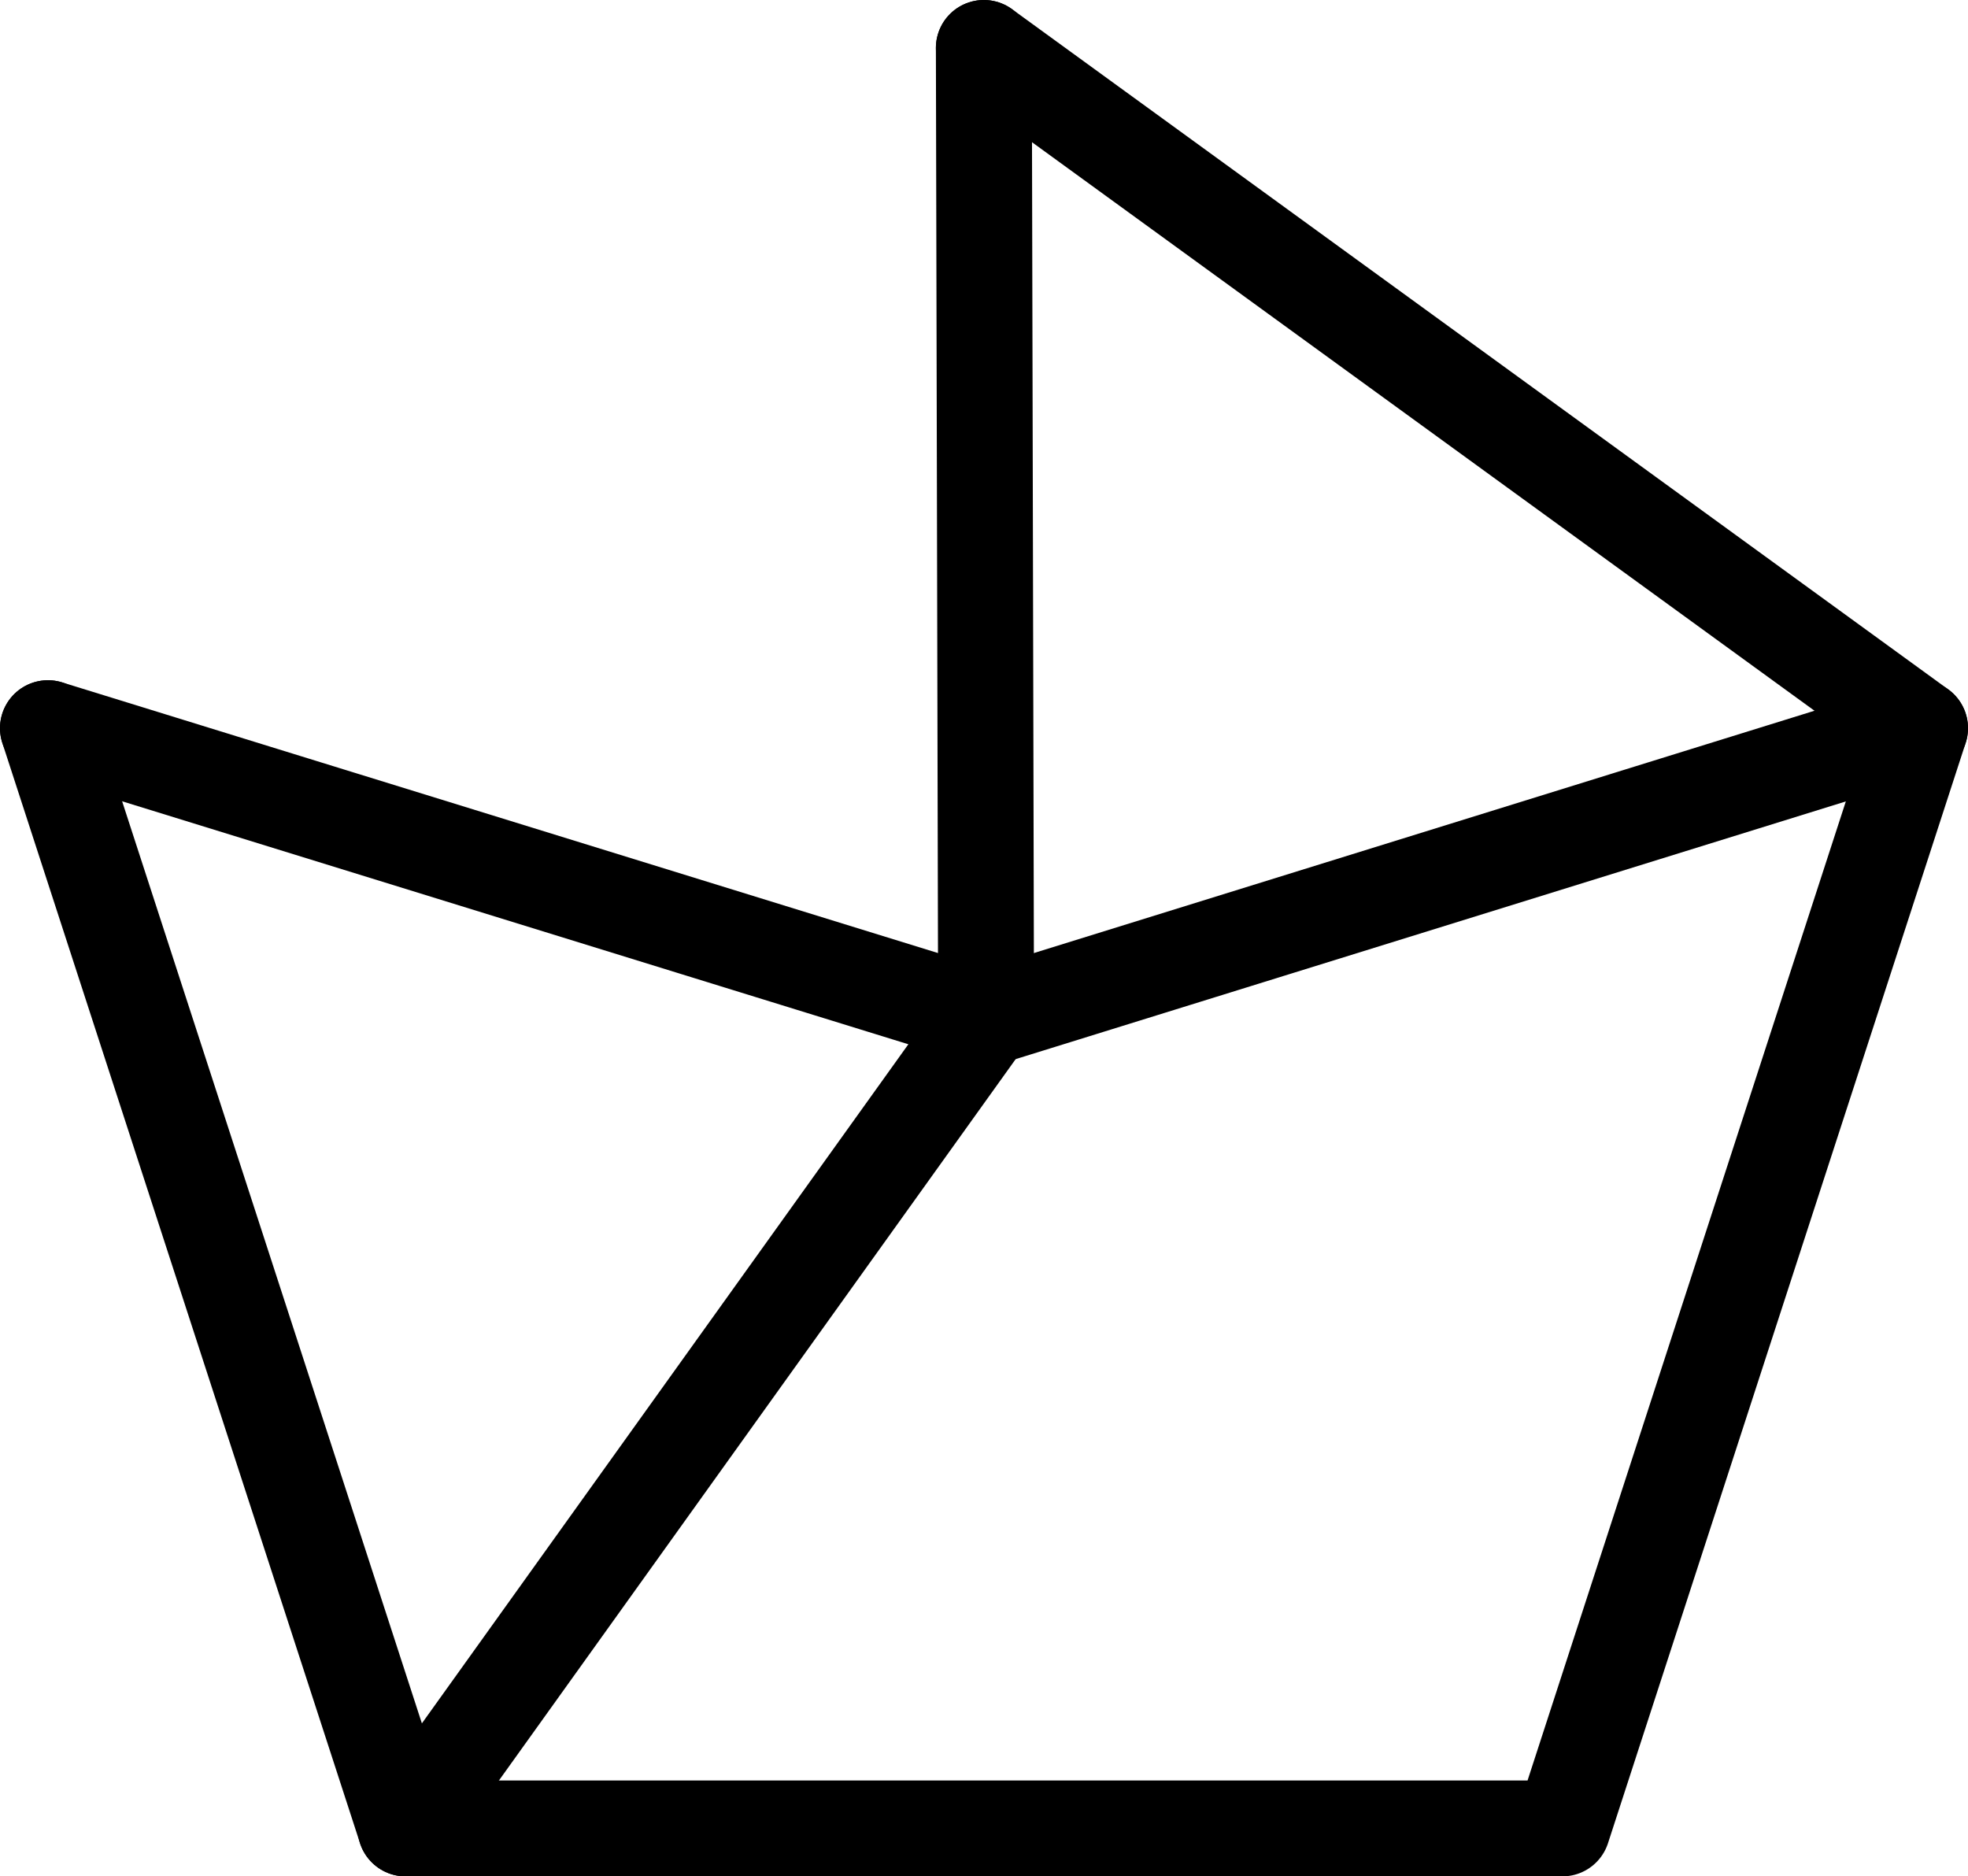 <svg xmlns="http://www.w3.org/2000/svg" viewBox="0 0 61.57 58.7"><defs><style>.cls-1{fill:none;stroke:#000;stroke-linecap:round;stroke-linejoin:round;stroke-width:3px;}</style></defs><g id="Capa_2" data-name="Capa 2"><g id="Capa_1-2" data-name="Capa 1"><polyline class="cls-1" points="1.5 22.78 12.69 57.2 48.88 57.2 60.07 22.78 30.78 1.5"/><line class="cls-1" x1="30.78" y1="1.5" x2="30.85" y2="31.85"/><line class="cls-1" x1="1.5" y1="22.78" x2="30.85" y2="31.85"/><line class="cls-1" x1="12.69" y1="57.2" x2="30.85" y2="31.85"/><line class="cls-1" x1="60.07" y1="22.78" x2="30.85" y2="31.85"/></g></g></svg>